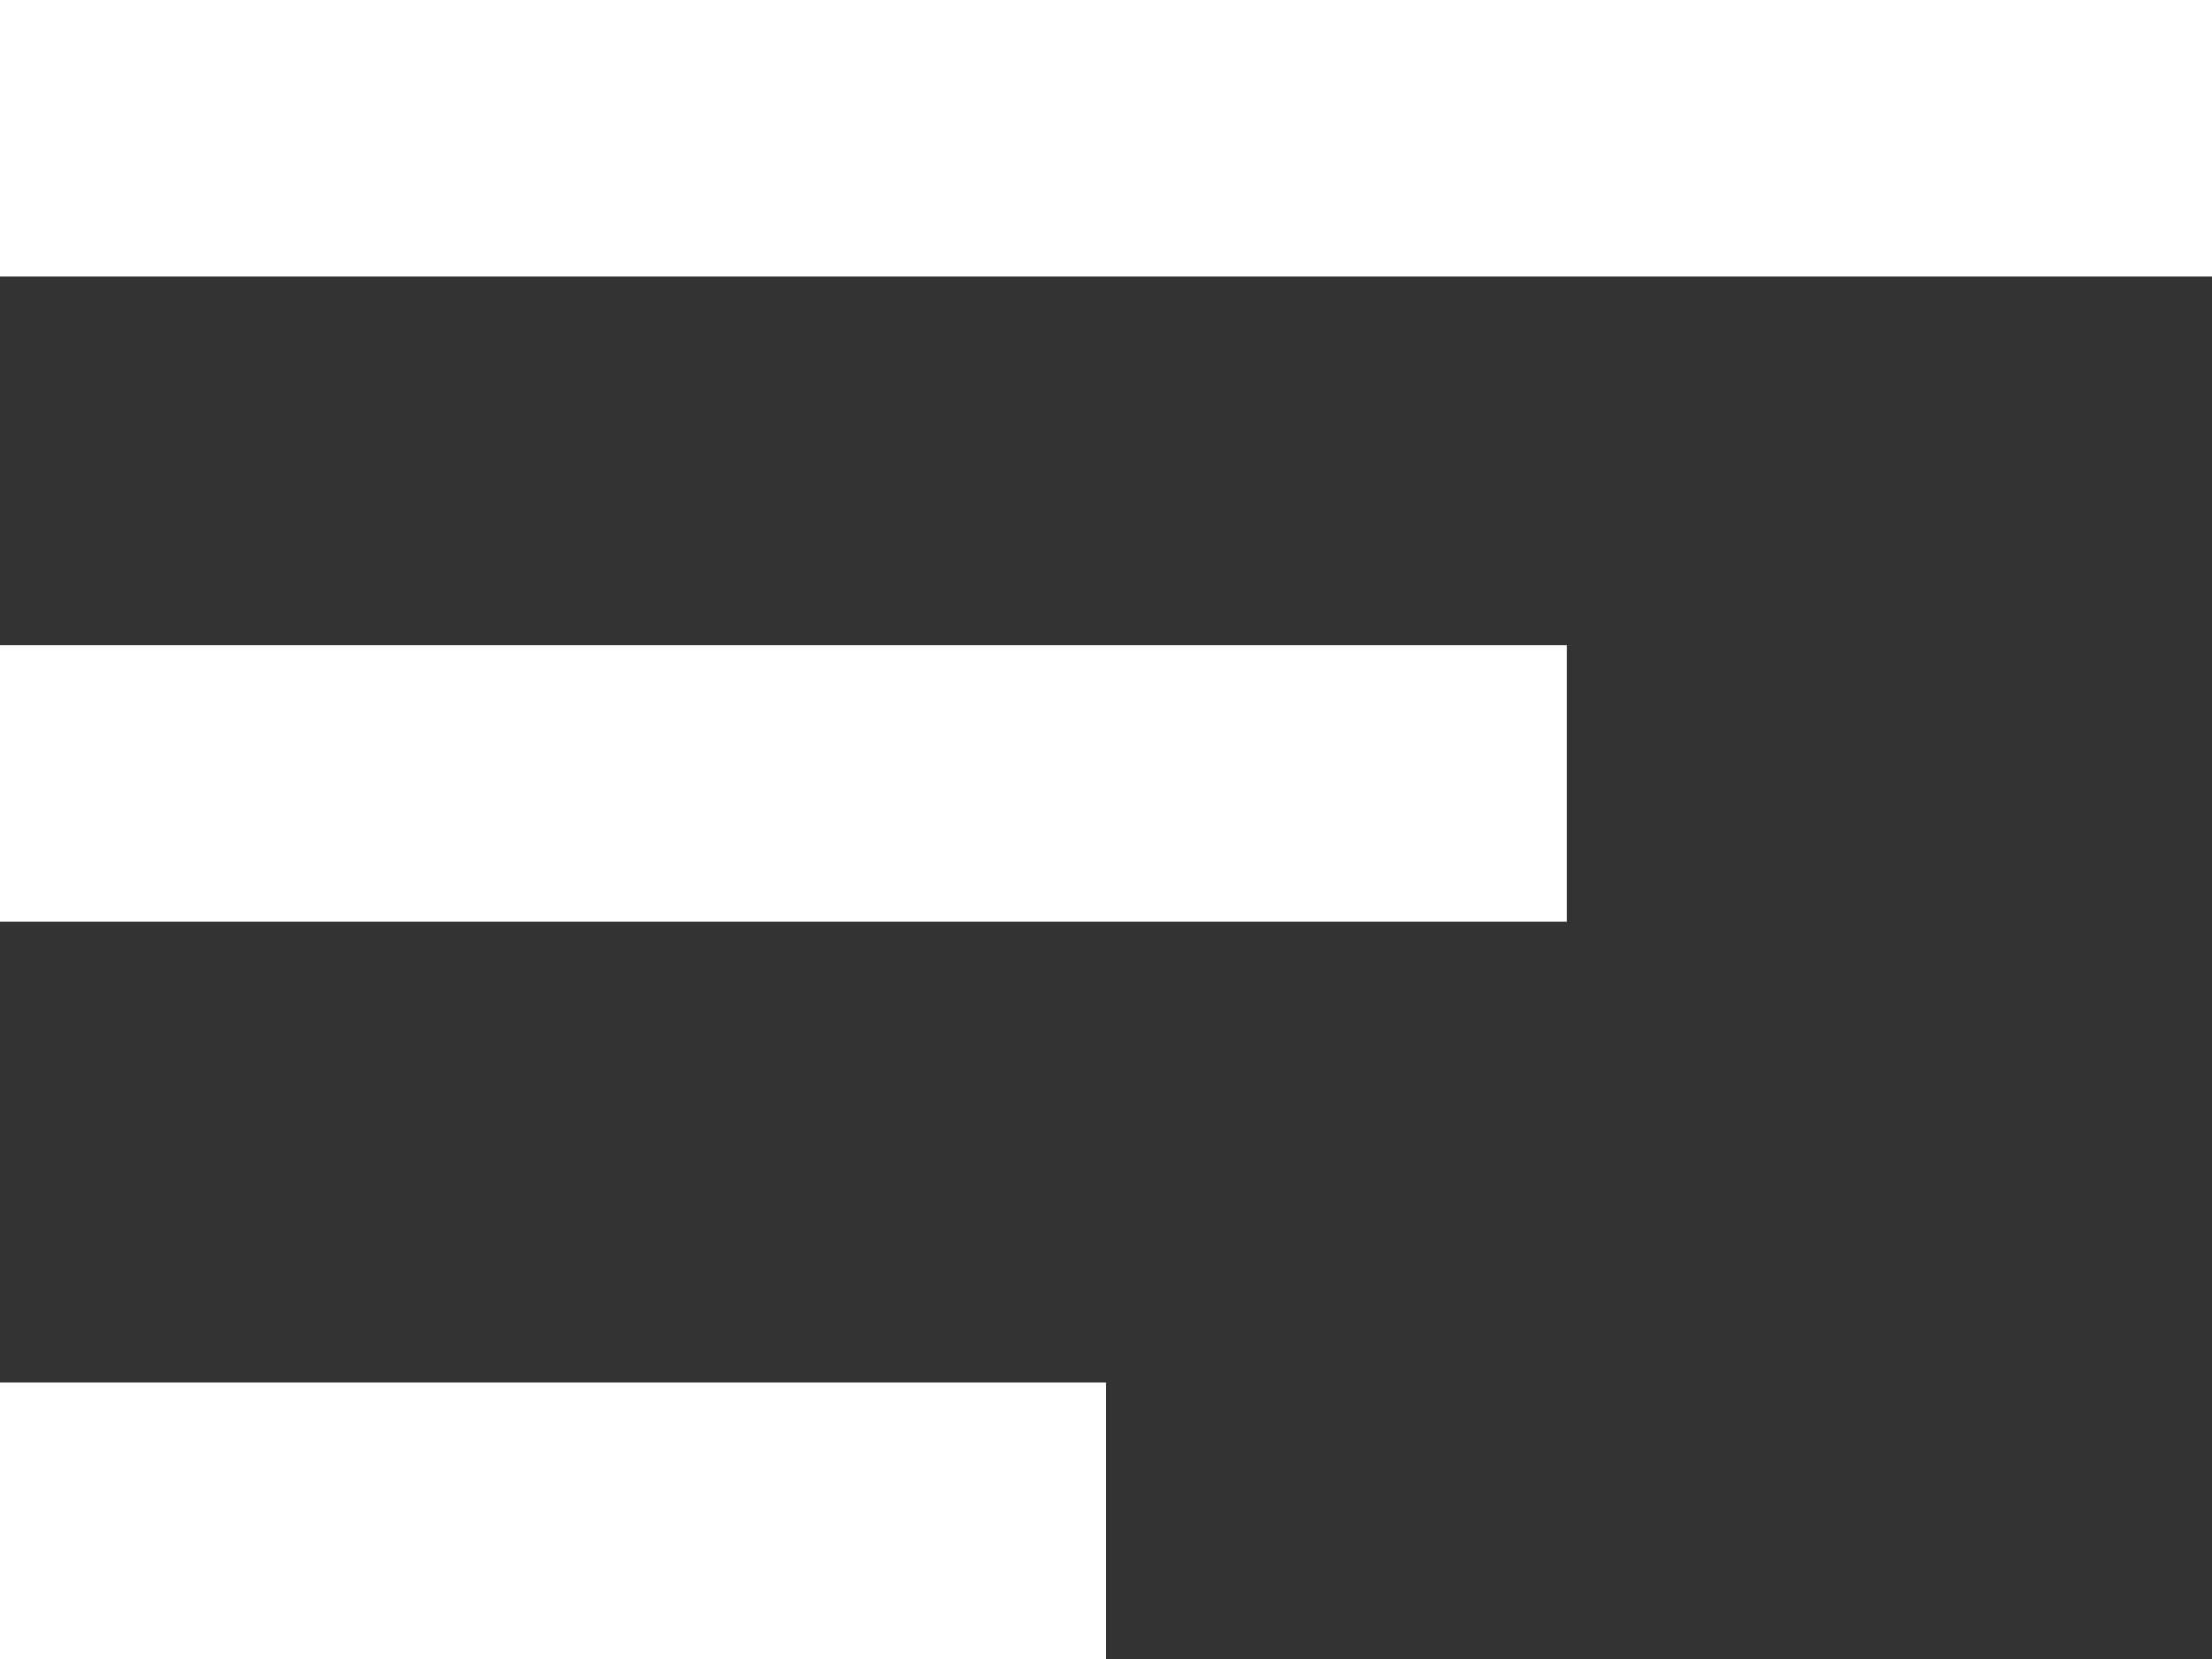 <svg xmlns="http://www.w3.org/2000/svg" width="24" height="18" viewBox="0 0 24 18">
  <rect x="0" y="0" width="24" height="18" fill="#333333" stroke="none"/>
  <g id="Group_3" data-name="Group 3" transform="translate(-69.5 -60)">
    <line id="Line_2" data-name="Line 2" x2="24" transform="translate(69.5 61.5)" fill="none" stroke="#fff" stroke-width="3"/>
    <line id="Line_3" data-name="Line 3" x2="17" transform="translate(69.5 68.5)" fill="none" stroke="#fff" stroke-width="3"/>
    <line id="Line_4" data-name="Line 4" x2="12" transform="translate(69.5 76.5)" fill="none" stroke="#fff" stroke-width="3"/>
  </g>
</svg>
